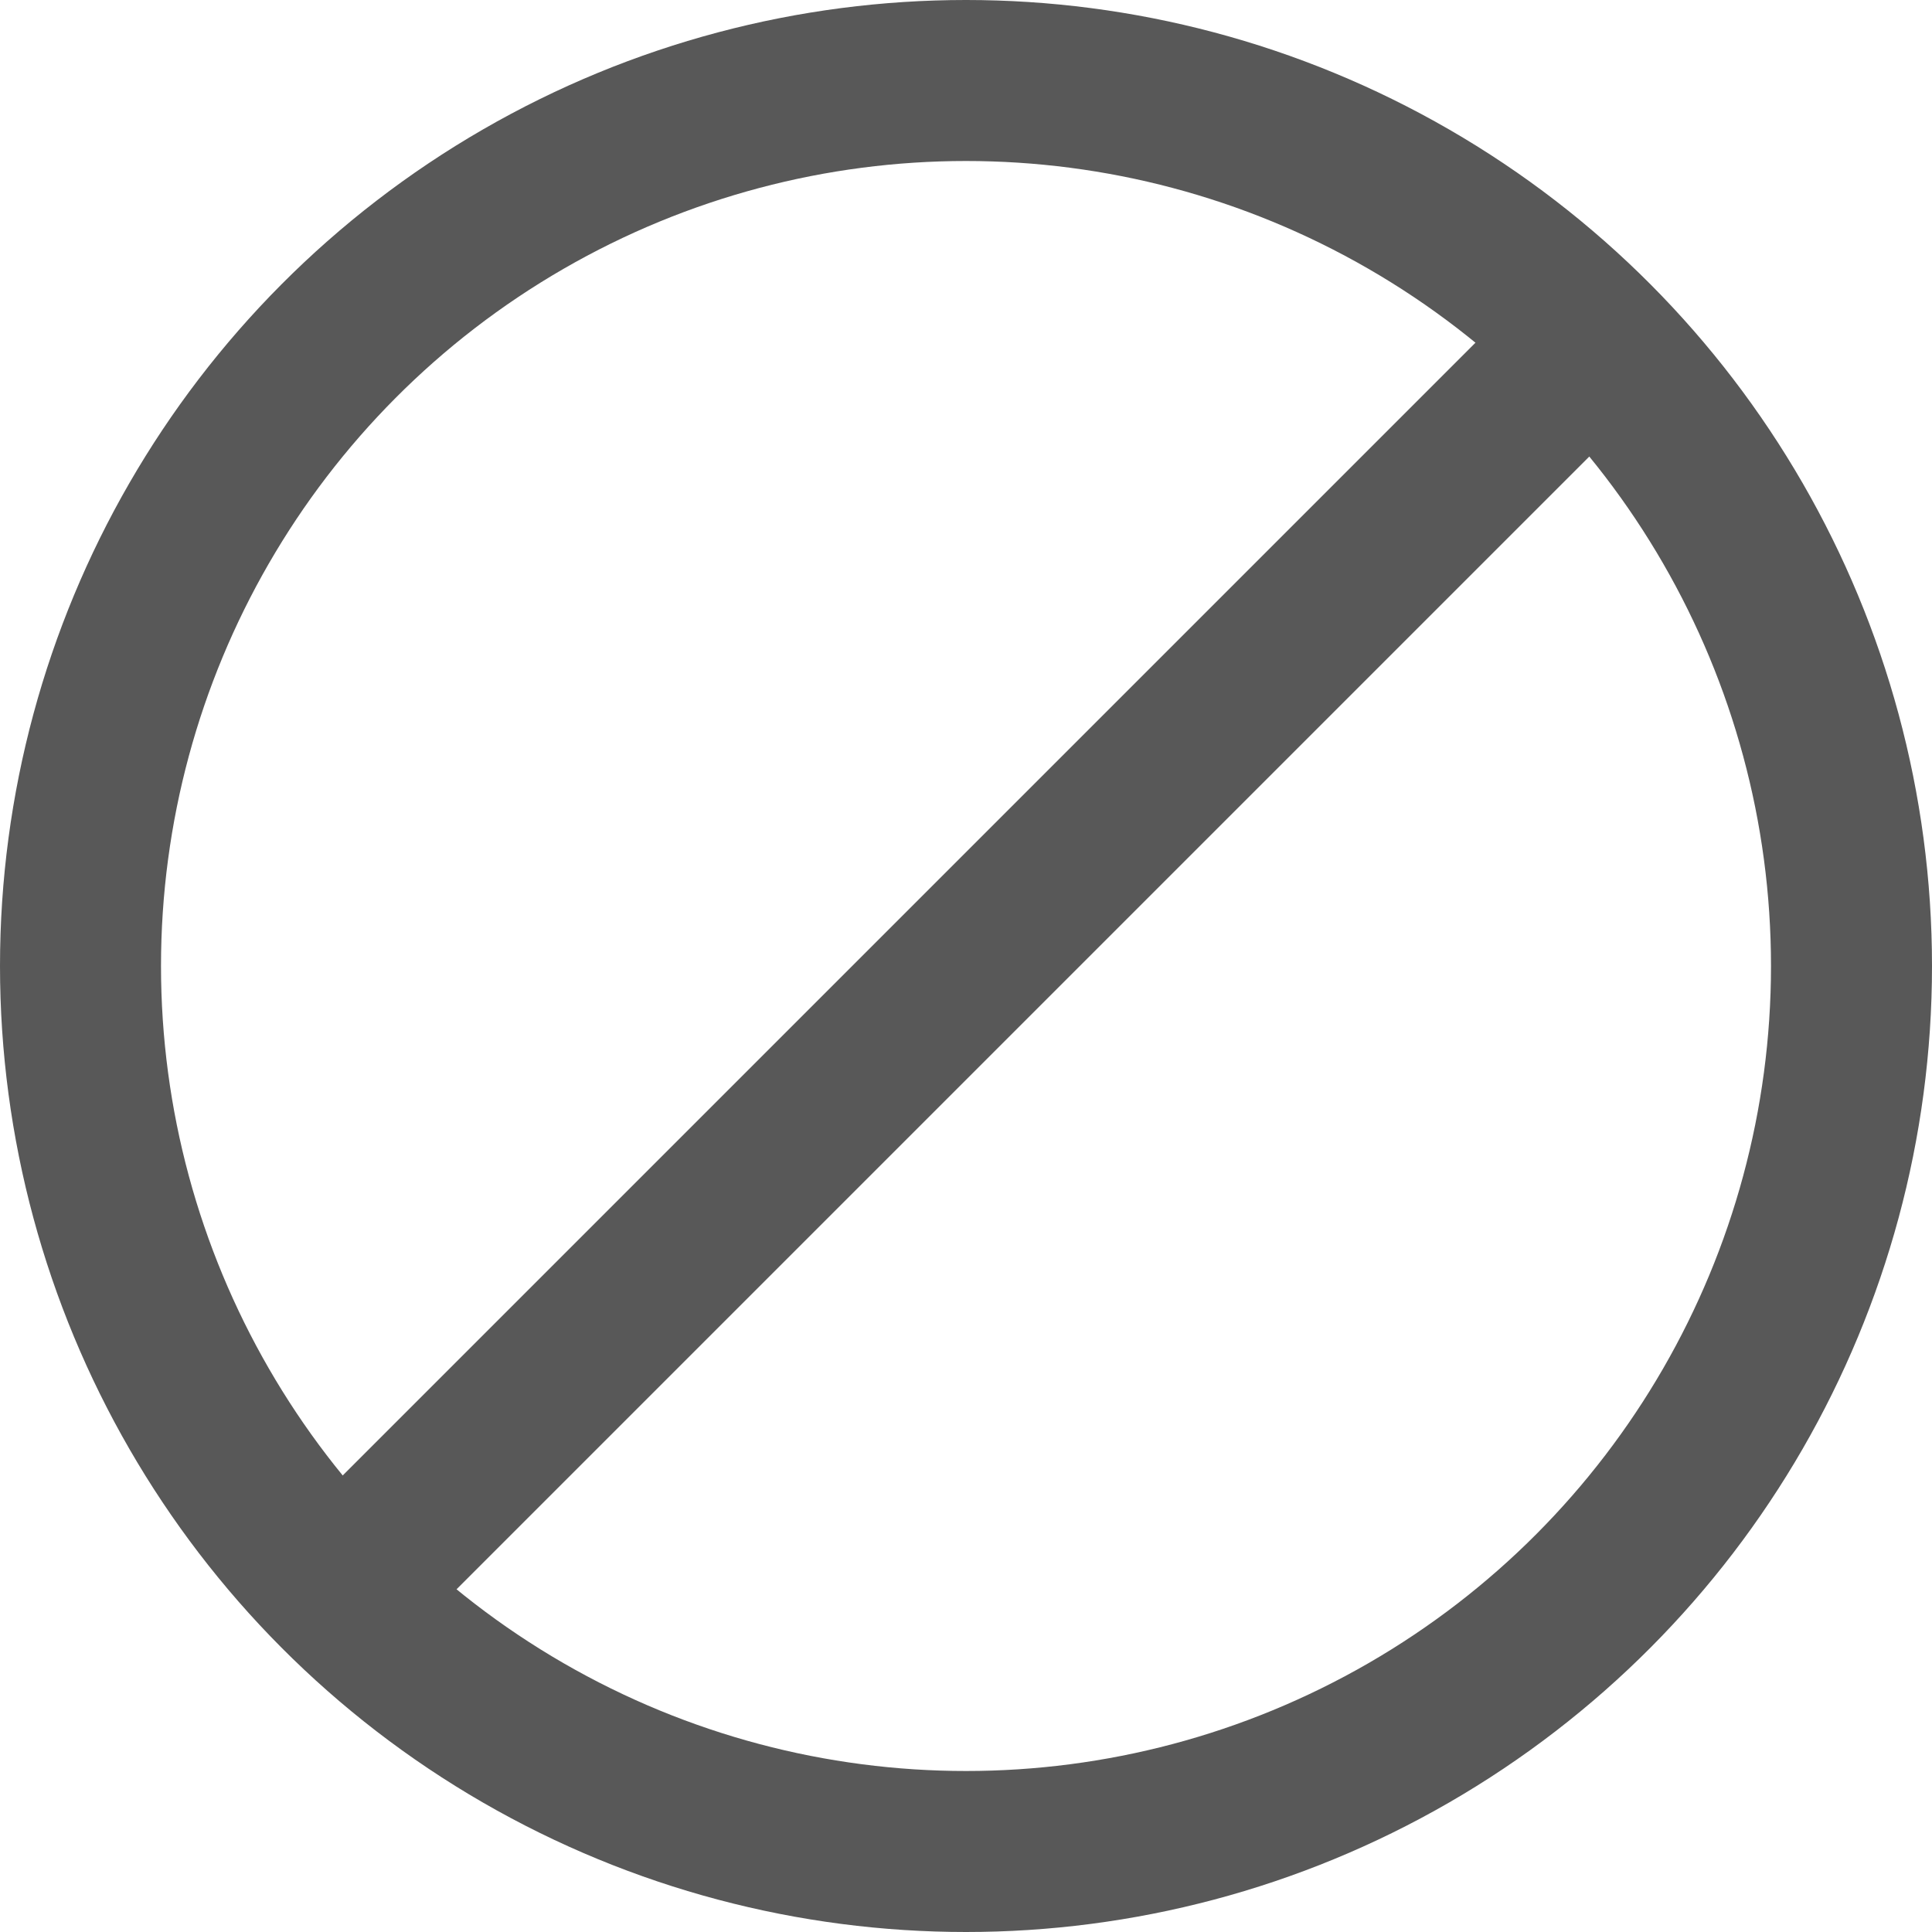 <svg width="12" height="12" viewBox="0 0 12 12" xmlns="http://www.w3.org/2000/svg"><title>iconBlockElement</title><desc>Created with Sketch.</desc><g stroke="#585858" fill="none"><circle cx="6" cy="6" r="5.5"/><path d="M10 2l-8 8"/></g></svg>